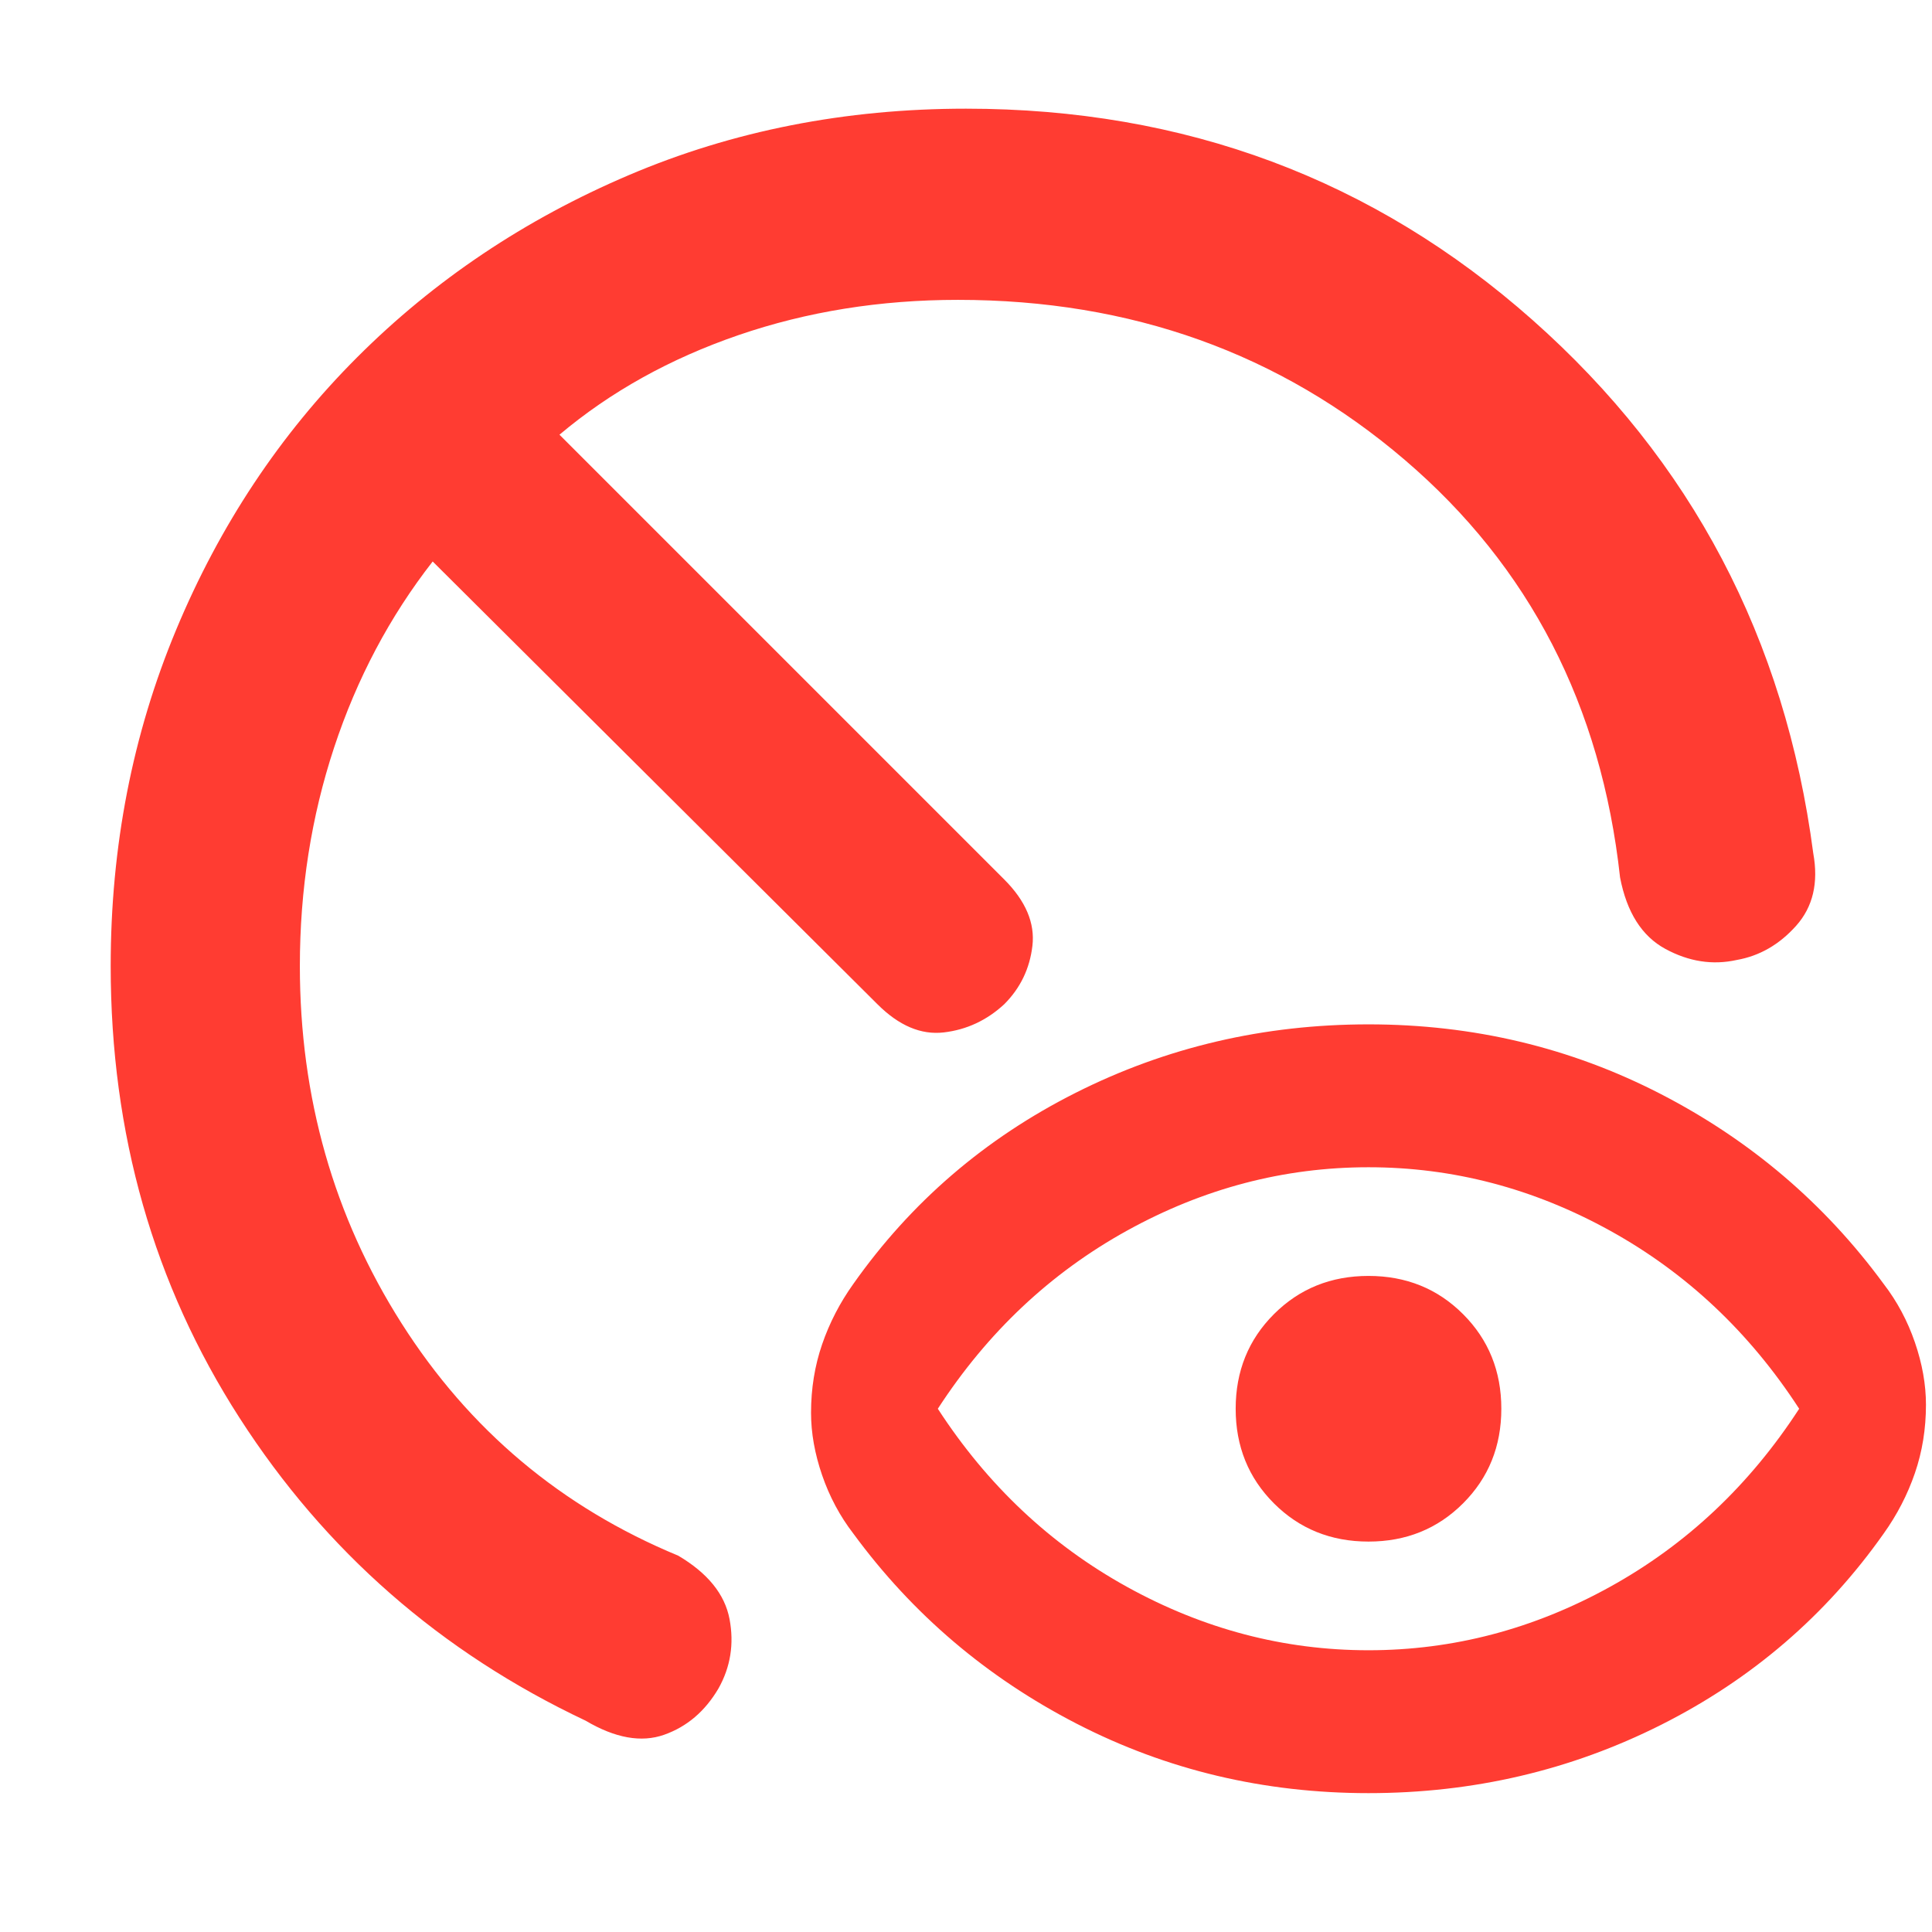<svg xmlns="http://www.w3.org/2000/svg" height="48" viewBox="0 -960 960 960" width="48"><path fill="rgb(255, 60, 50)" d="M680-140q63 0 120-31.5t94-88.5q-37-57-94-88.5T680-380q-63 0-120 31.5T466-260q37 57 94 88.5T680-140Zm0 71q-78 0-145-34.5T424-198q-10-13-15.5-29t-5.5-31q0-18 5.5-34t15.5-30q43-61 110.5-95T680-451q78 0 145 34.5T936-322q10 13 15.5 29t5.5 31q0 18-5.5 34T936-198q-43 61-110.5 95T680-69Zm0-125q-28 0-47-19t-19-47q0-28 19-47t47-19q28 0 47 19t19 47q0 28-19 47t-47 19Zm-389 89q-108-51-172-150.5T55-480q0-89 32.5-167t90-135.5Q235-840 312.5-873T480-906q163 0 281.5 105T901-536q4 22-8.5 36T863-483q-18 4-35.5-5.5T805-524q-14-128-107-207.5T476-811q-58 0-109 17.5T278-744l221 221q16 16 14 33t-14 29q-13 12-30 14t-33-14L215-681q-32 41-49 92.5T149-480q0 98 50.5 177.5T337-187q22 13 25.5 31.5T357-121q-10 17-27 23t-39-7Z"/></svg>
